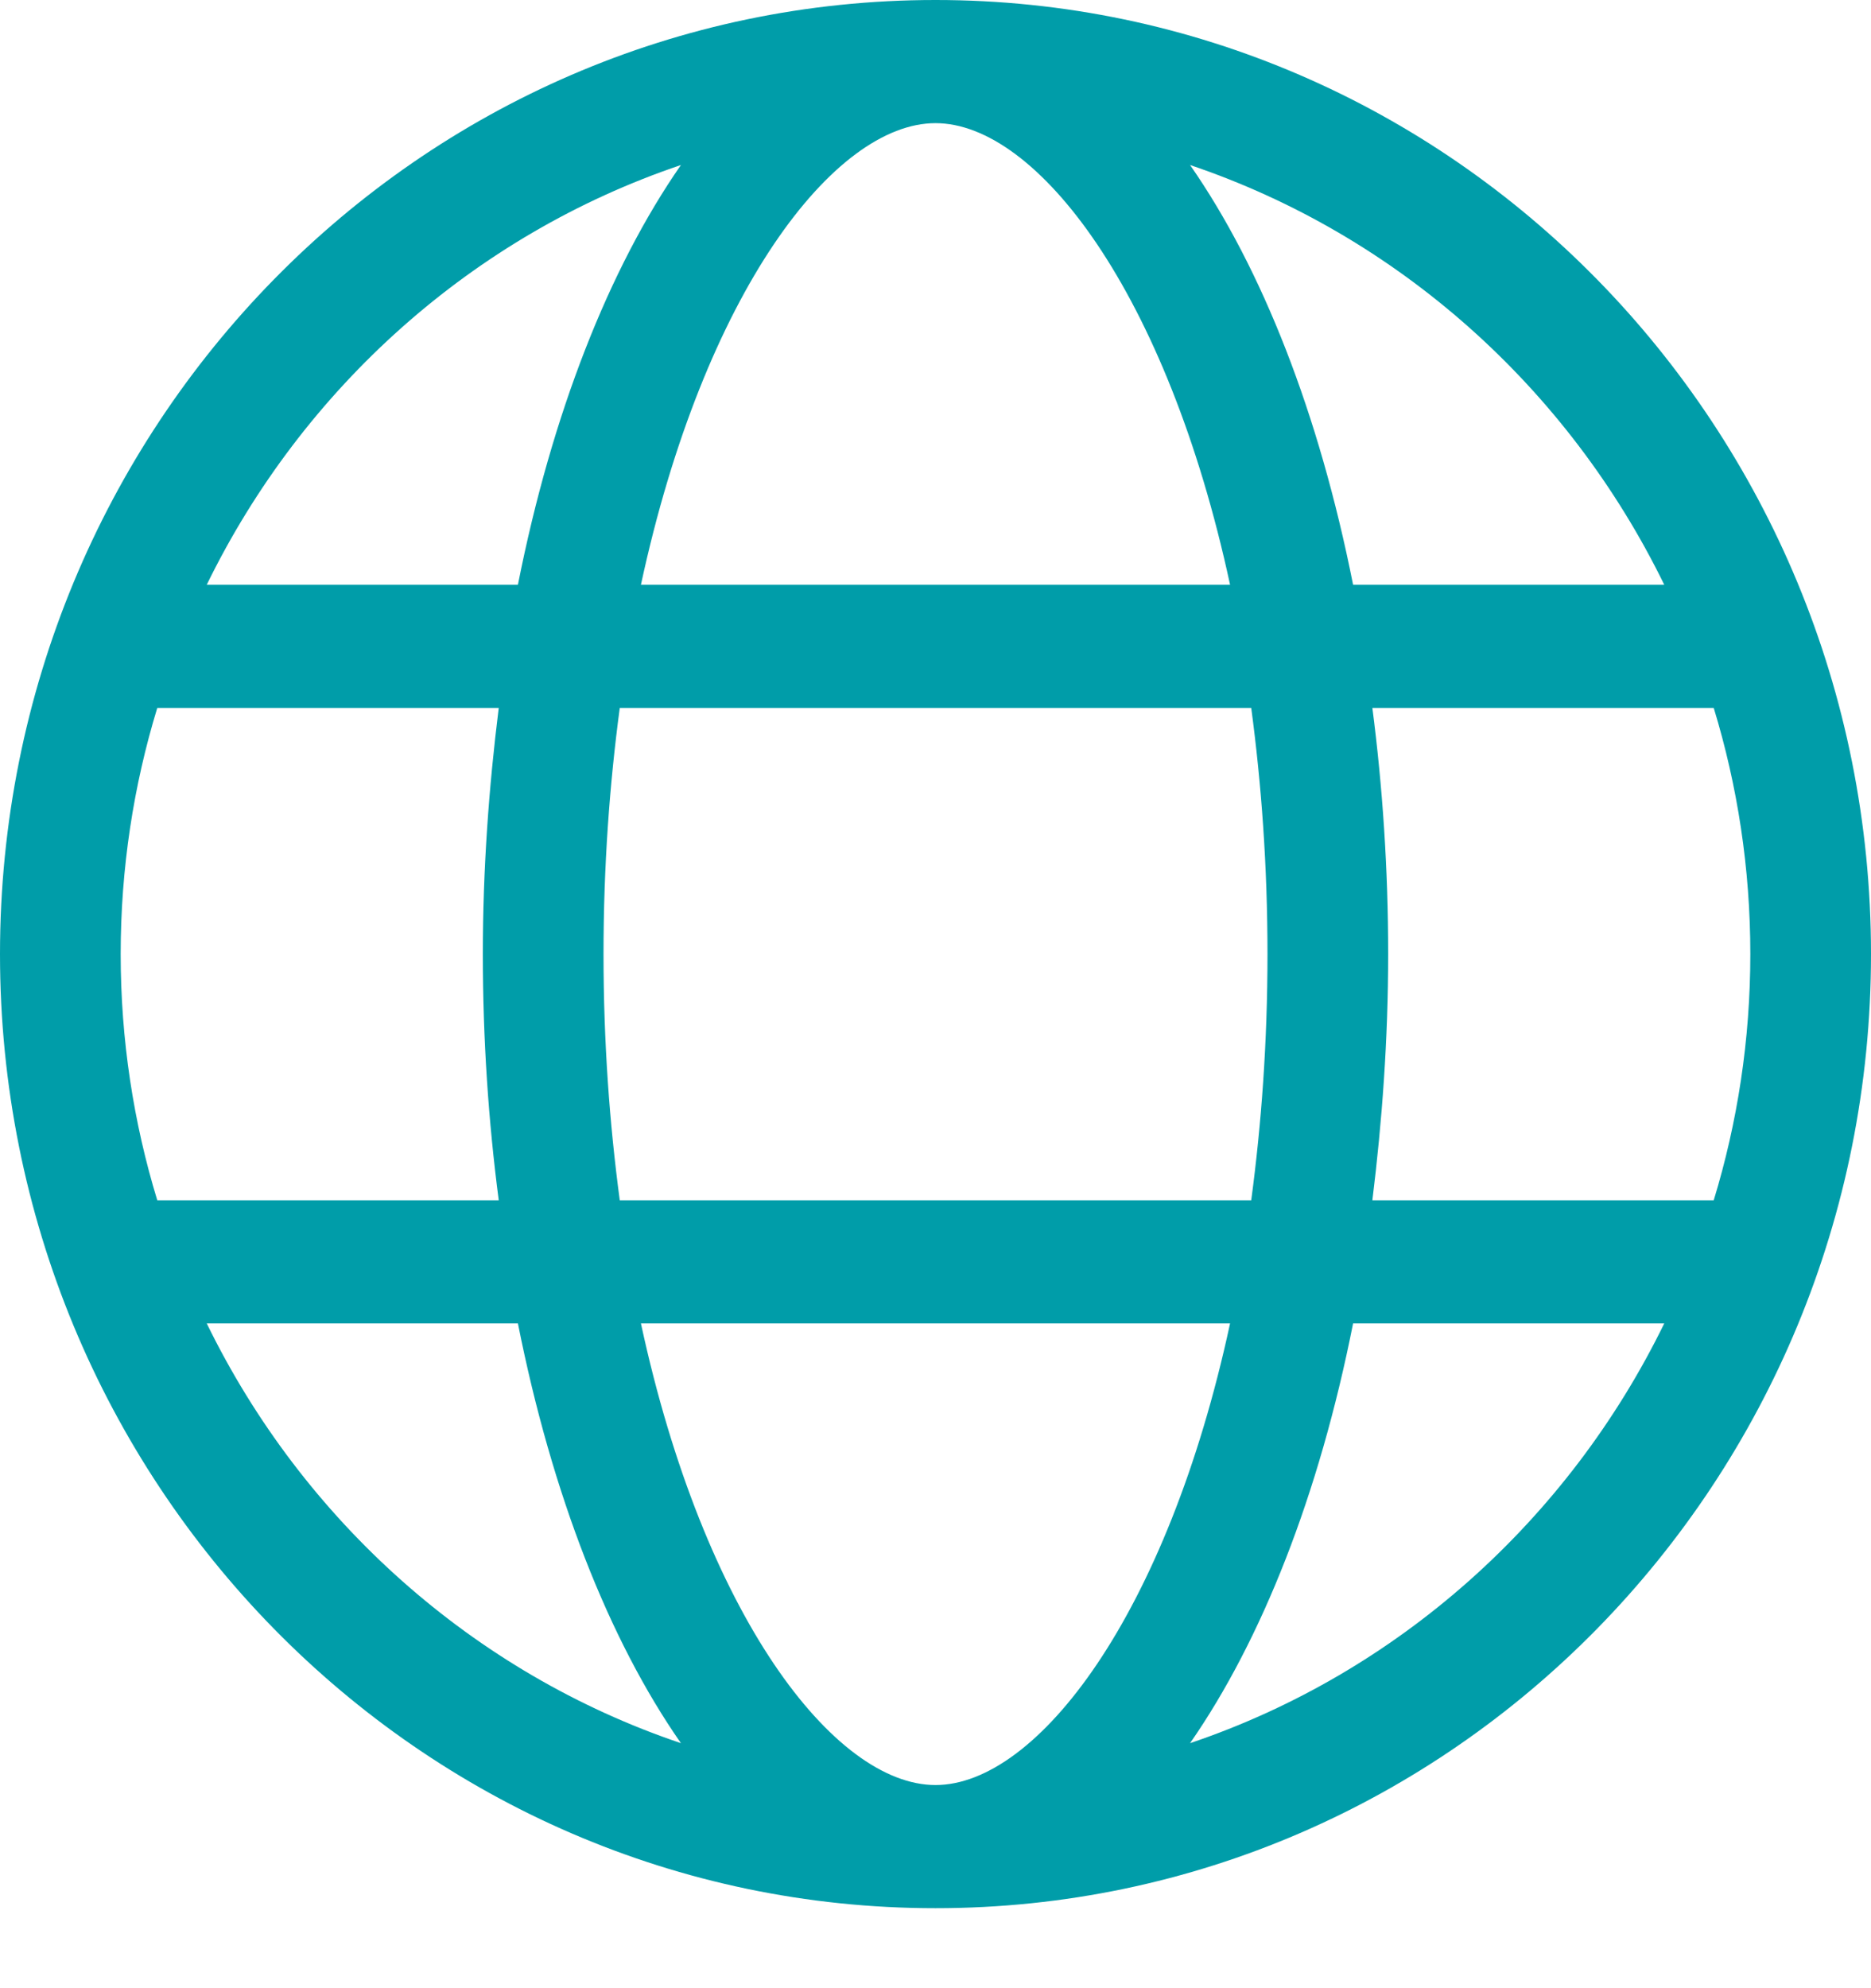<svg width="16" height="17" viewBox="0 0 16 17" fill="none" xmlns="http://www.w3.org/2000/svg">
<path d="M8 0C3.581 0 0 3.651 0 8.158C0 12.665 3.581 16.316 8 16.316C12.419 16.316 16 12.665 16 8.158C16 3.651 12.419 0 8 0ZM14.232 5H11.571C11.281 3.539 10.793 2.296 10.177 1.411C11.952 2.01 13.41 3.316 14.232 5ZM10.839 8.158C10.839 8.911 10.787 9.612 10.7 10.263H5.3C5.213 9.612 5.161 8.911 5.161 8.158C5.161 7.405 5.213 6.704 5.3 6.053H10.7C10.787 6.704 10.839 7.405 10.839 8.158ZM8 1.053C8.868 1.053 9.981 2.503 10.519 5H5.481C6.019 2.503 7.132 1.053 8 1.053ZM5.823 1.411C5.21 2.293 4.719 3.536 4.429 5H1.768C2.59 3.316 4.048 2.01 5.823 1.411ZM1.032 8.158C1.032 7.424 1.142 6.717 1.345 6.053H4.265C4.181 6.727 4.129 7.428 4.129 8.158C4.129 8.888 4.177 9.589 4.265 10.263H1.345C1.142 9.599 1.032 8.891 1.032 8.158ZM1.768 11.316H4.429C4.719 12.776 5.206 14.02 5.823 14.905C4.048 14.306 2.59 13 1.768 11.316ZM8 15.263C7.132 15.263 6.019 13.812 5.481 11.316H10.519C9.981 13.812 8.868 15.263 8 15.263ZM10.177 14.905C10.79 14.023 11.281 12.78 11.571 11.316H14.232C13.41 13 11.952 14.306 10.177 14.905ZM11.736 10.263C11.819 9.589 11.871 8.888 11.871 8.158C11.871 7.428 11.823 6.727 11.736 6.053H14.655C14.858 6.717 14.968 7.424 14.968 8.158C14.968 8.891 14.858 9.599 14.655 10.263H11.736Z" fill="#009DA9"/>
</svg>

